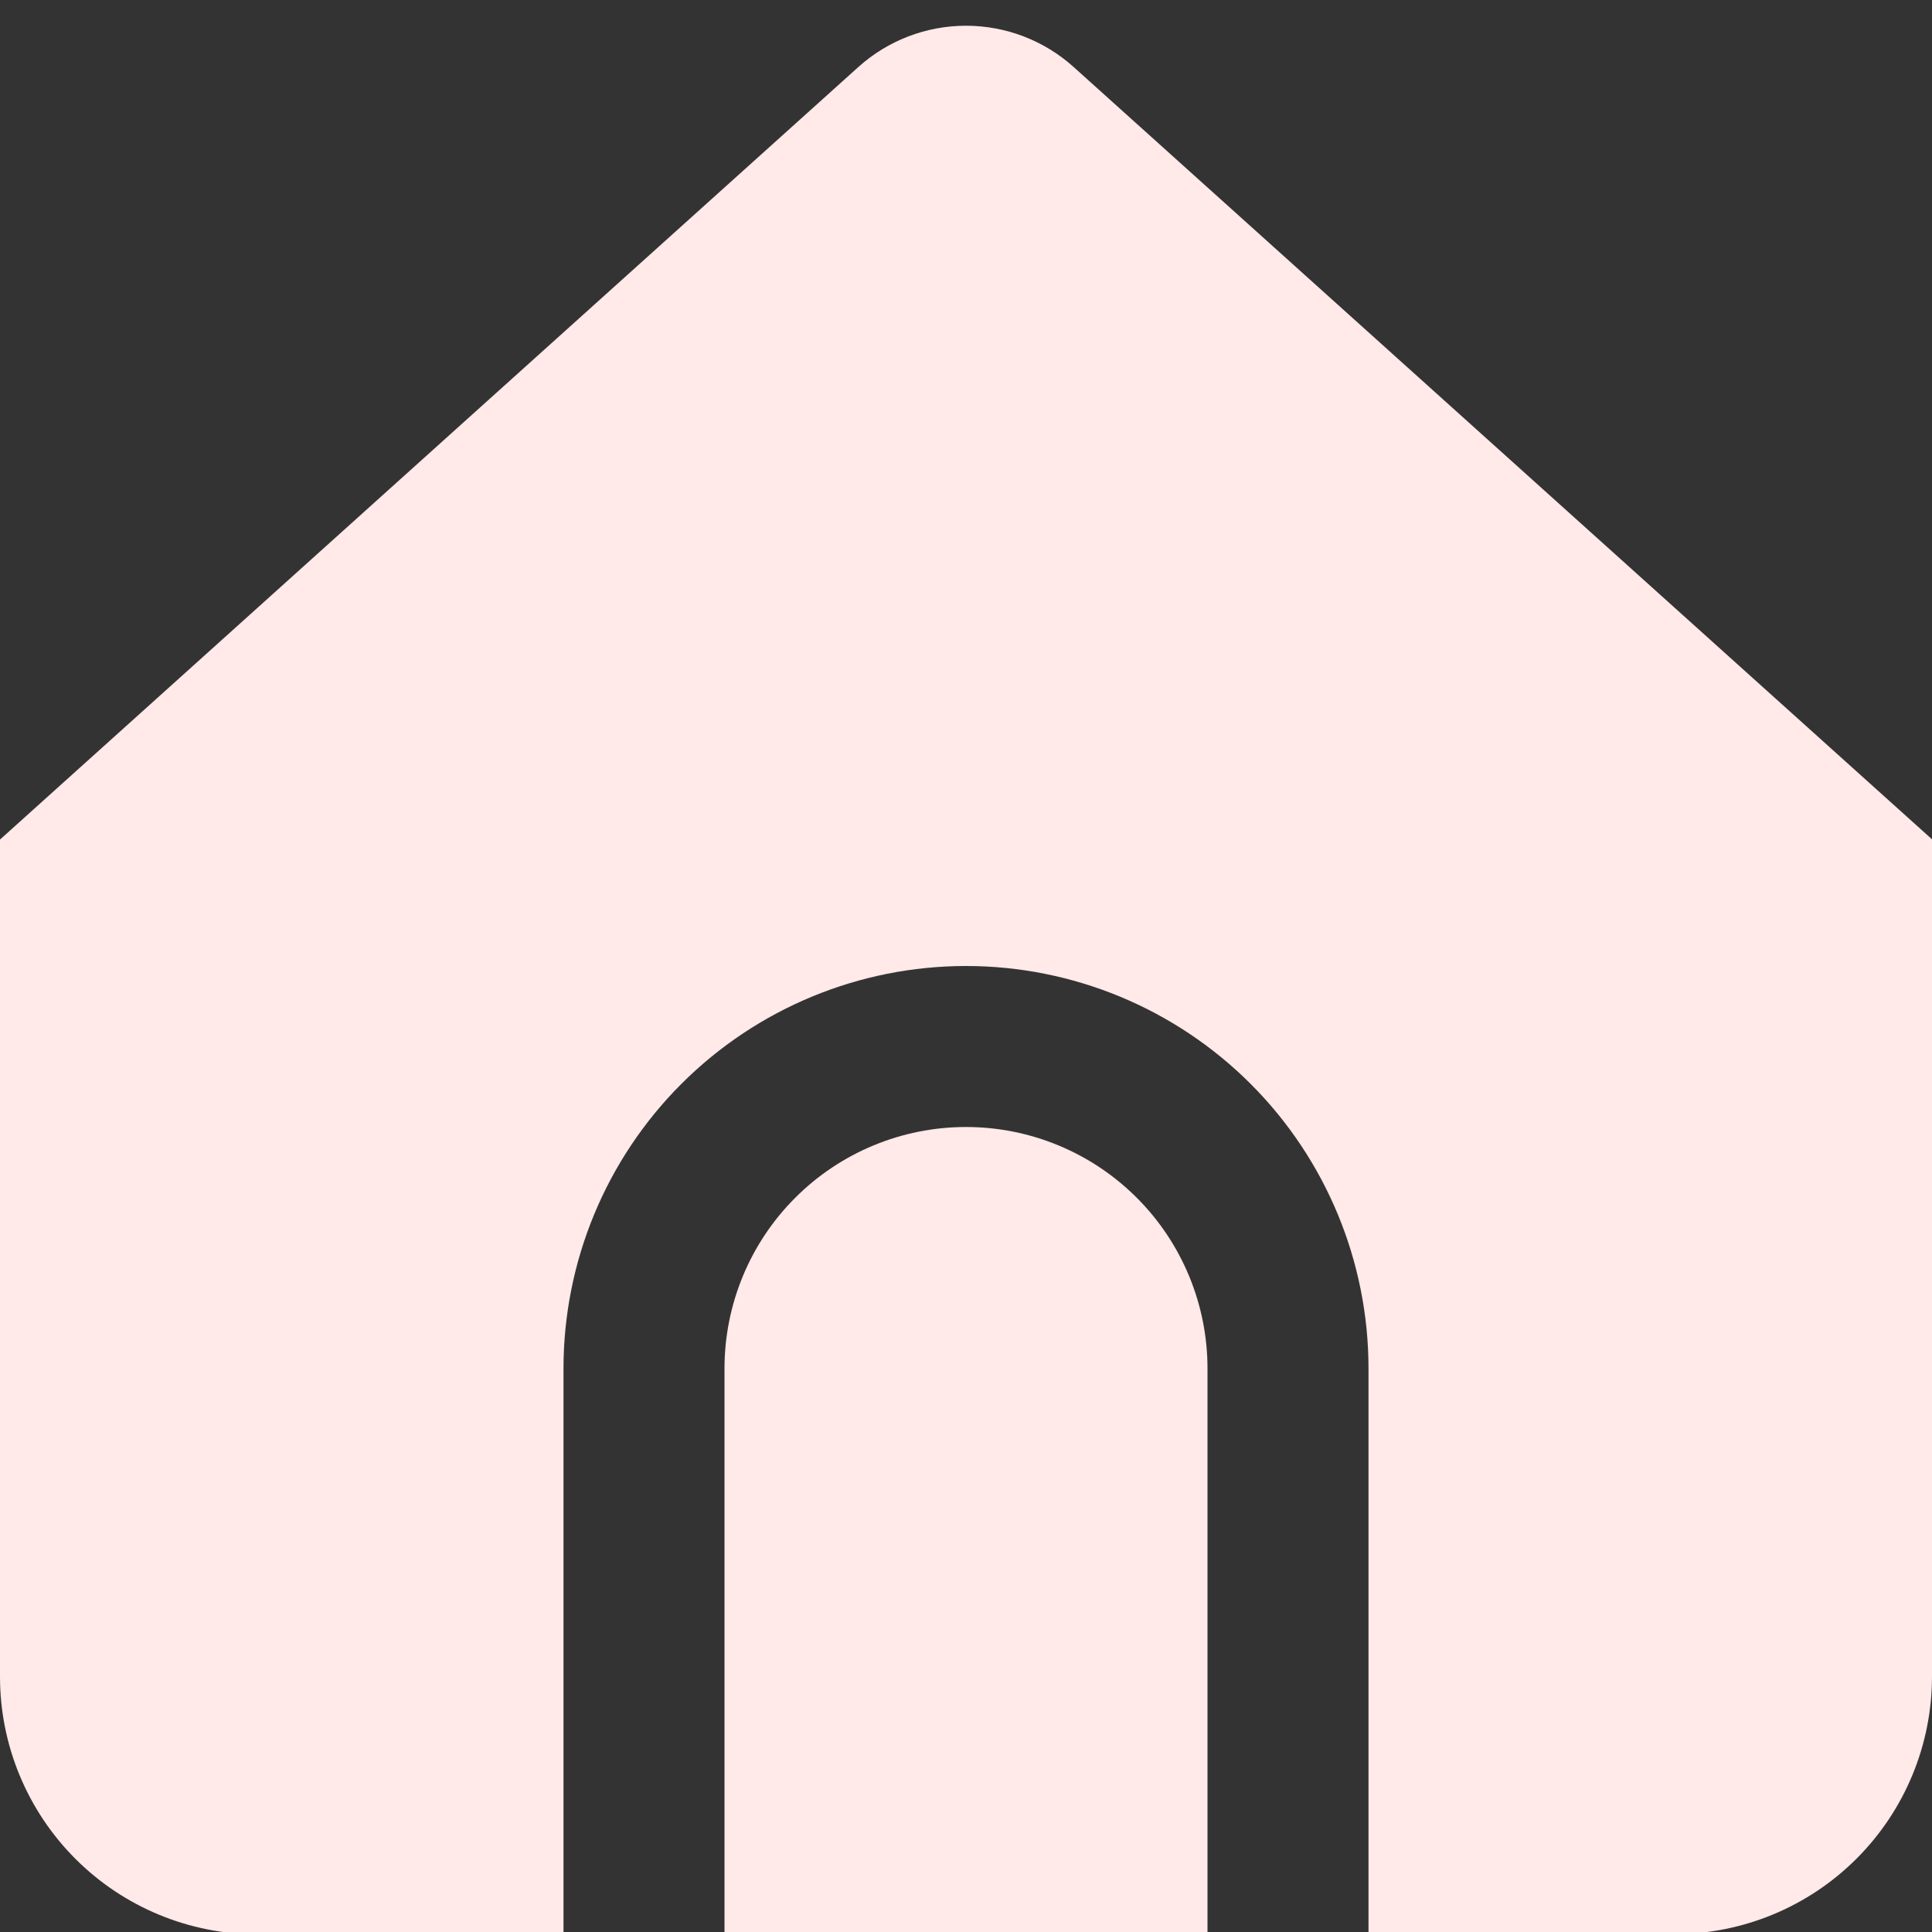 <svg width="60" height="60" viewBox="0 0 60 60" fill="none" xmlns="http://www.w3.org/2000/svg">
<rect x="0" y="0" width="60" height="60" fill="#333333" stroke="none"/>
<g clip-path="url(#clip0_0_34)">
<path d="M30 35C28.011 35 26.103 35.79 24.697 37.197C23.29 38.603 22.5 40.511 22.5 42.5V60.065H37.5V42.5C37.5 40.511 36.71 38.603 35.303 37.197C33.897 35.79 31.989 35 30 35Z" fill="#FFE9E9"/>
<path d="M33.345 2.083C32.427 1.256 31.235 0.799 30 0.799C28.765 0.799 27.573 1.256 26.655 2.083L0 26.073V52.072C0 54.194 0.843 56.229 2.343 57.729C3.843 59.23 5.878 60.072 8 60.072H17.5V42.5C17.5 39.185 18.817 36.005 21.161 33.661C23.505 31.317 26.685 30 30 30C33.315 30 36.495 31.317 38.839 33.661C41.183 36.005 42.5 39.185 42.5 42.5V60.065H52C54.122 60.065 56.157 59.222 57.657 57.722C59.157 56.222 60 54.187 60 52.065V26.065L33.345 2.083Z" fill="#FFE9E9"/>
</g>
<defs>
<clipPath id="clip0_0_34">
<rect width="60" height="60" fill="white"/>
</clipPath>
</defs>
</svg>
